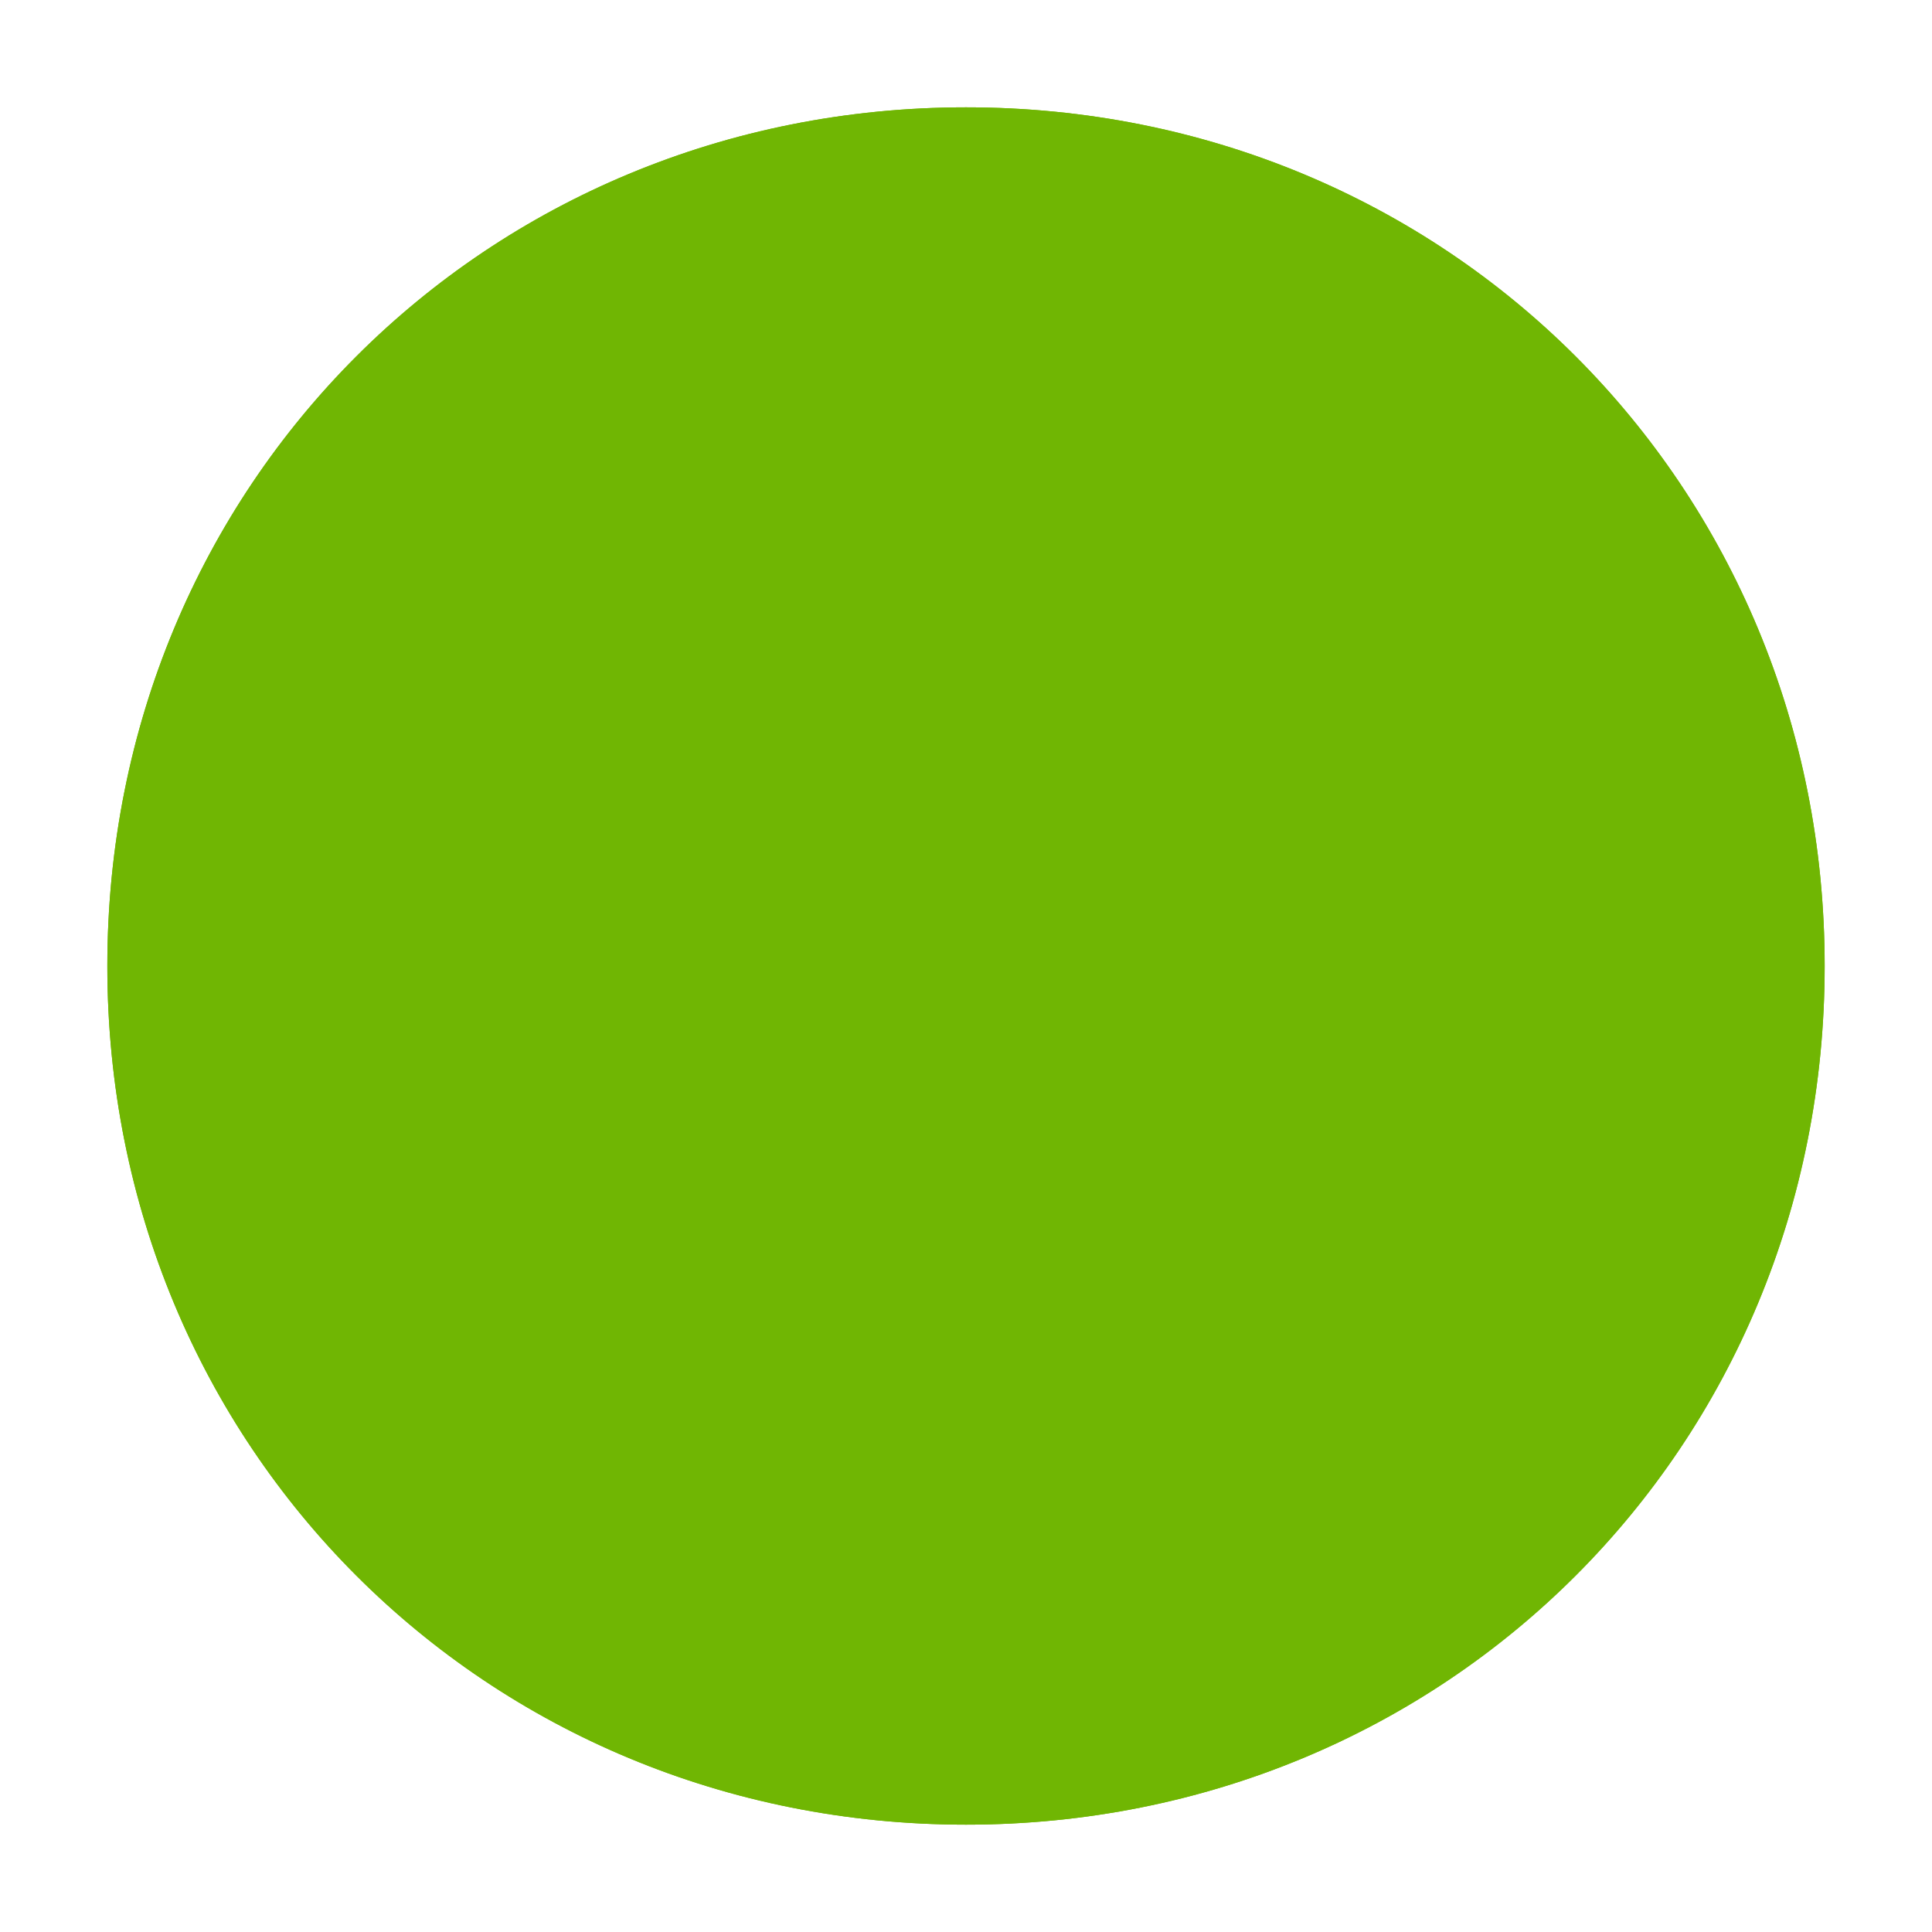 ﻿<?xml version="1.0" encoding="utf-8"?>
<svg version="1.1" xmlns:xlink="http://www.w3.org/1999/xlink" width="18px" height="18px" xmlns="http://www.w3.org/2000/svg">
  <defs>
    <filter x="943px" y="347px" width="18px" height="18px" filterUnits="userSpaceOnUse" id="filter10">
      <feOffset dx="0" dy="0" in="SourceAlpha" result="shadowOffsetInner" />
      <feGaussianBlur stdDeviation="0.5" in="shadowOffsetInner" result="shadowGaussian" />
      <feComposite in2="shadowGaussian" operator="atop" in="SourceAlpha" result="shadowComposite" />
      <feColorMatrix type="matrix" values="0 0 0 0 0  0 0 0 0 0  0 0 0 0 0  0 0 0 0.349 0  " in="shadowComposite" />
    </filter>
    <g id="widget11">
      <path d="M 952 348  C 956.48 348  960 351.52  960 356  C 960 360.48  956.48 364  952 364  C 947.52 364  944 360.48  944 356  C 944 351.52  947.52 348  952 348  Z " fill-rule="nonzero" fill="#70b603" stroke="none" />
    </g>
  </defs>
  <g transform="matrix(1 0 0 1 -943 -347 )">
    <use xlink:href="#widget11" filter="url(#filter10)" />
    <use xlink:href="#widget11" />
  </g>
</svg>